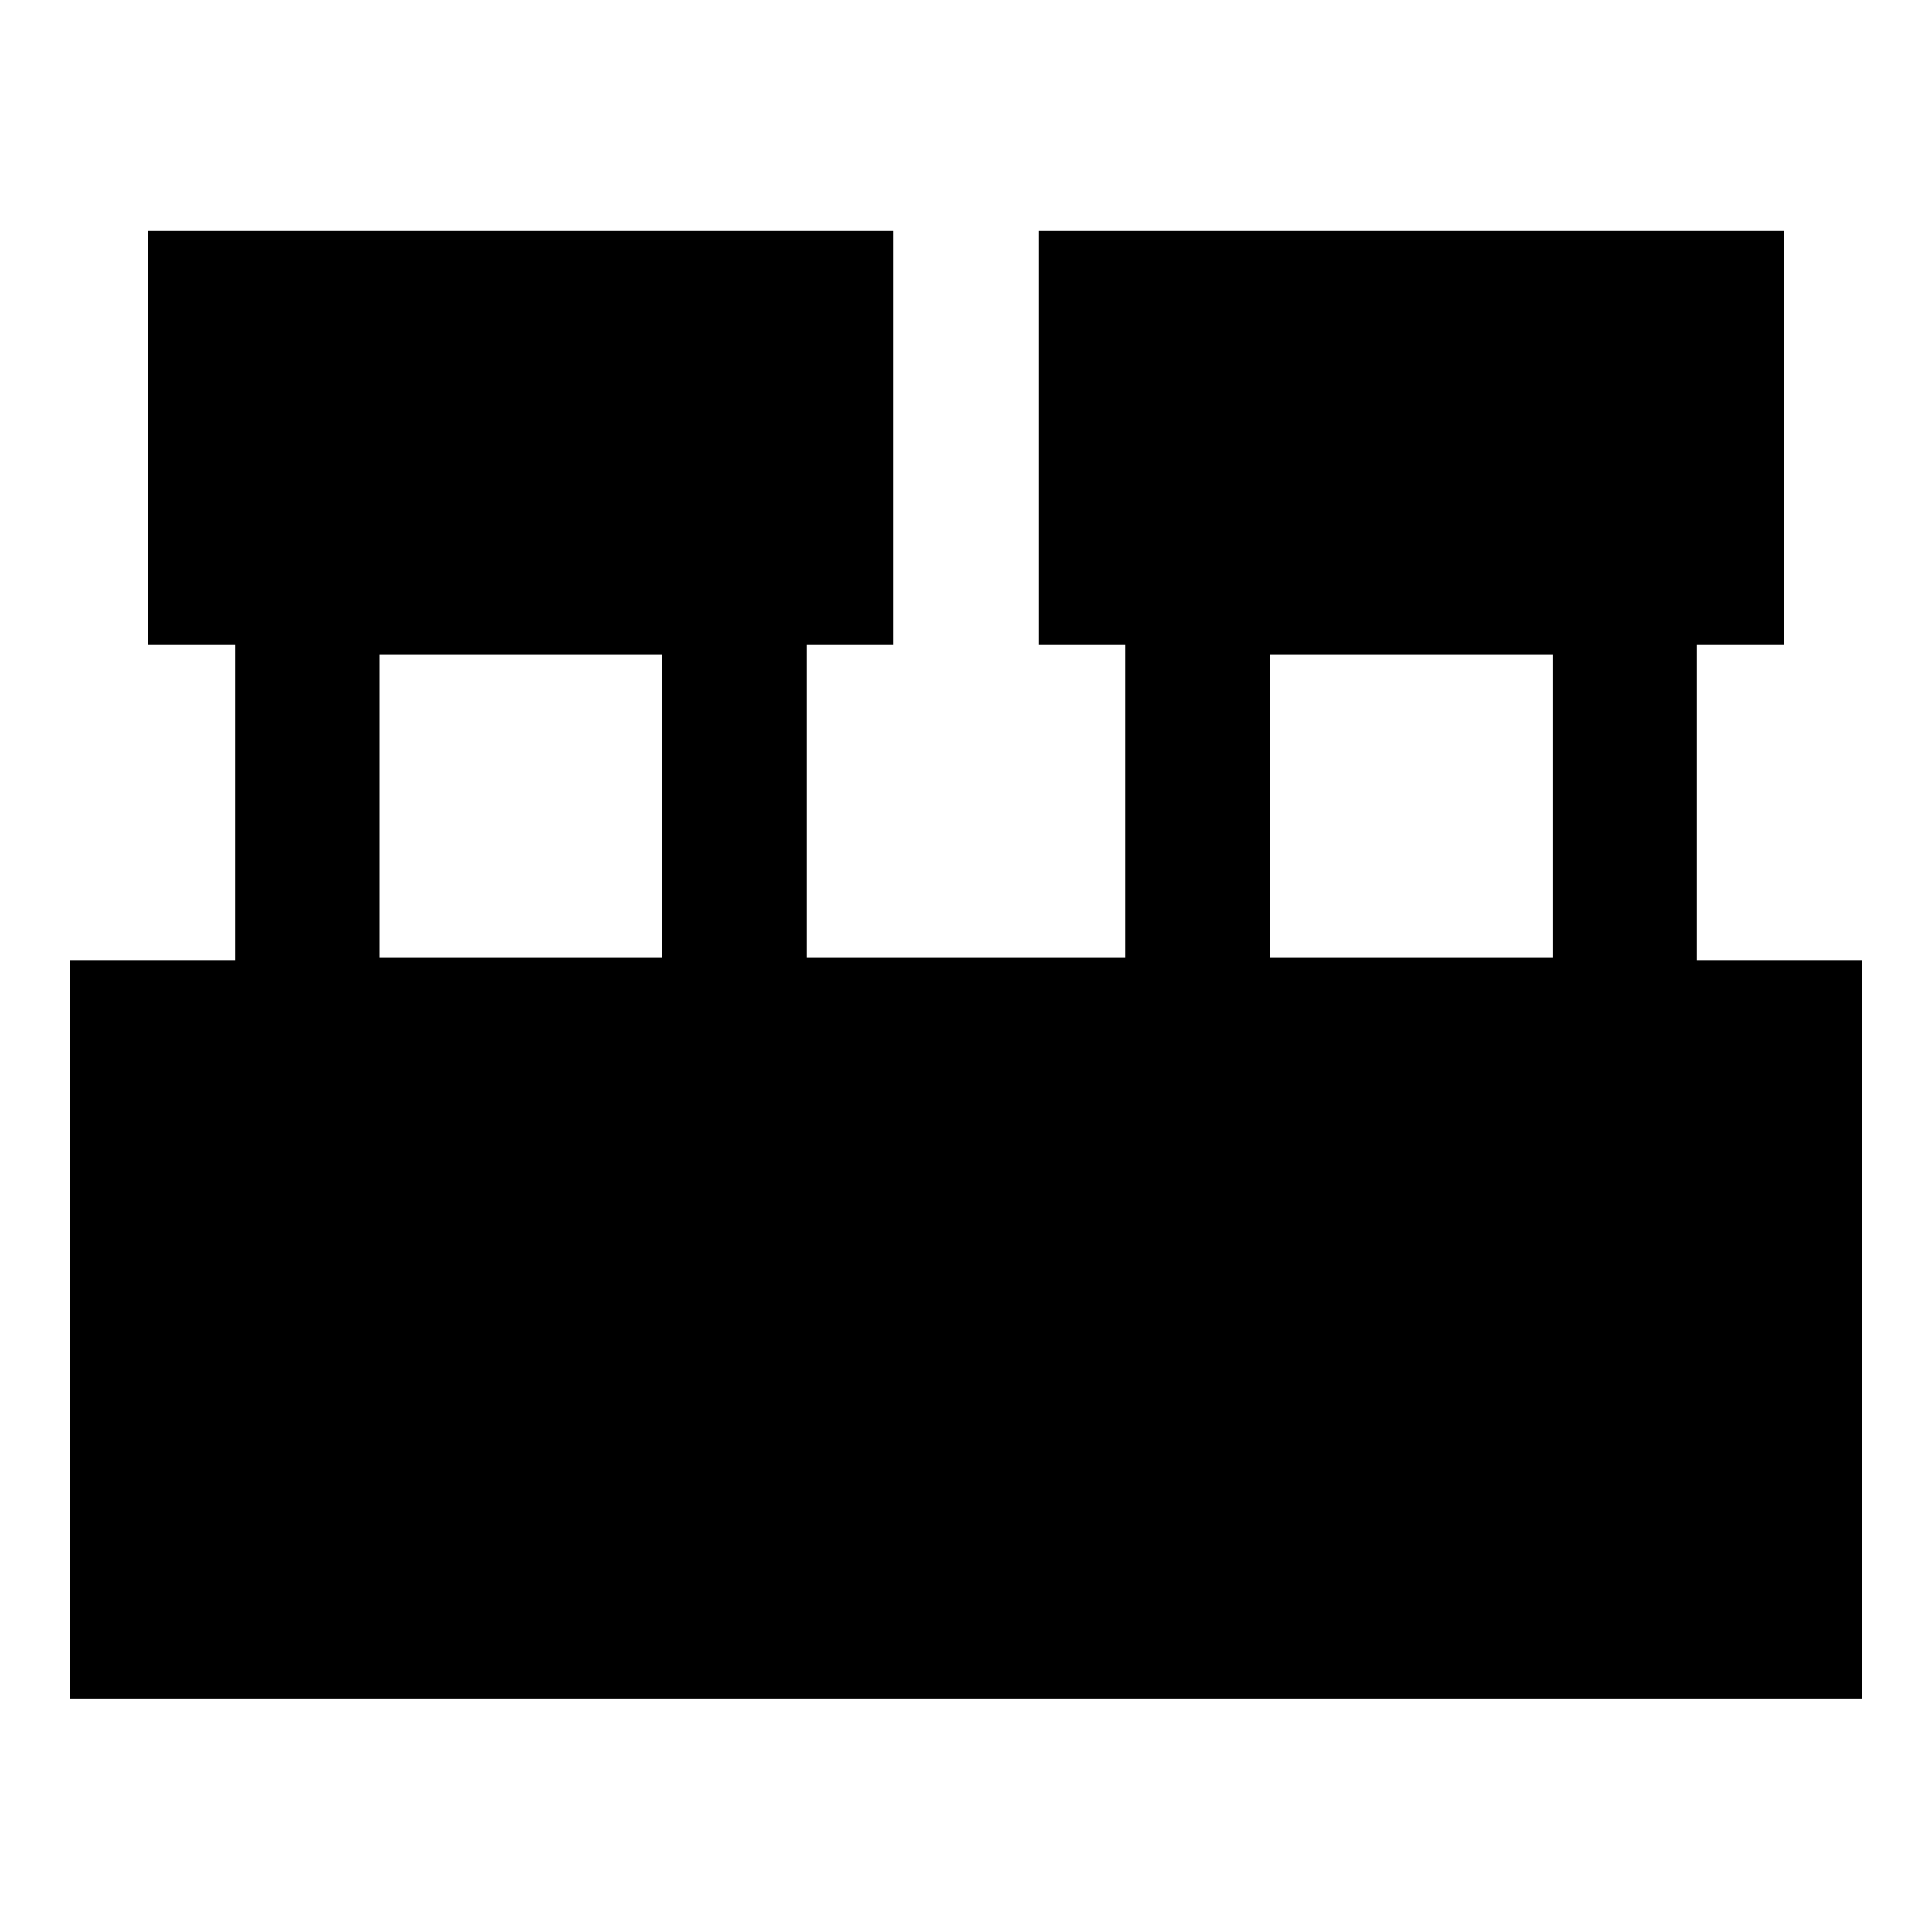 <svg xmlns="http://www.w3.org/2000/svg" height="40" viewBox="0 -960 960 960" width="40"><path d="M34.9-116.01v-366.94h81.91v-156.9H73.62v-205.41h370.37v205.41H400.8v155.86h158.4v-155.86h-43.19v-205.41h370.37v205.41h-43.19v156.9h82.07v366.94H34.9Zm596.23-367.98h140.29V-634.9H631.13v150.91Zm-442.39 0h140.29V-634.9H188.74v150.91Z"/></svg>